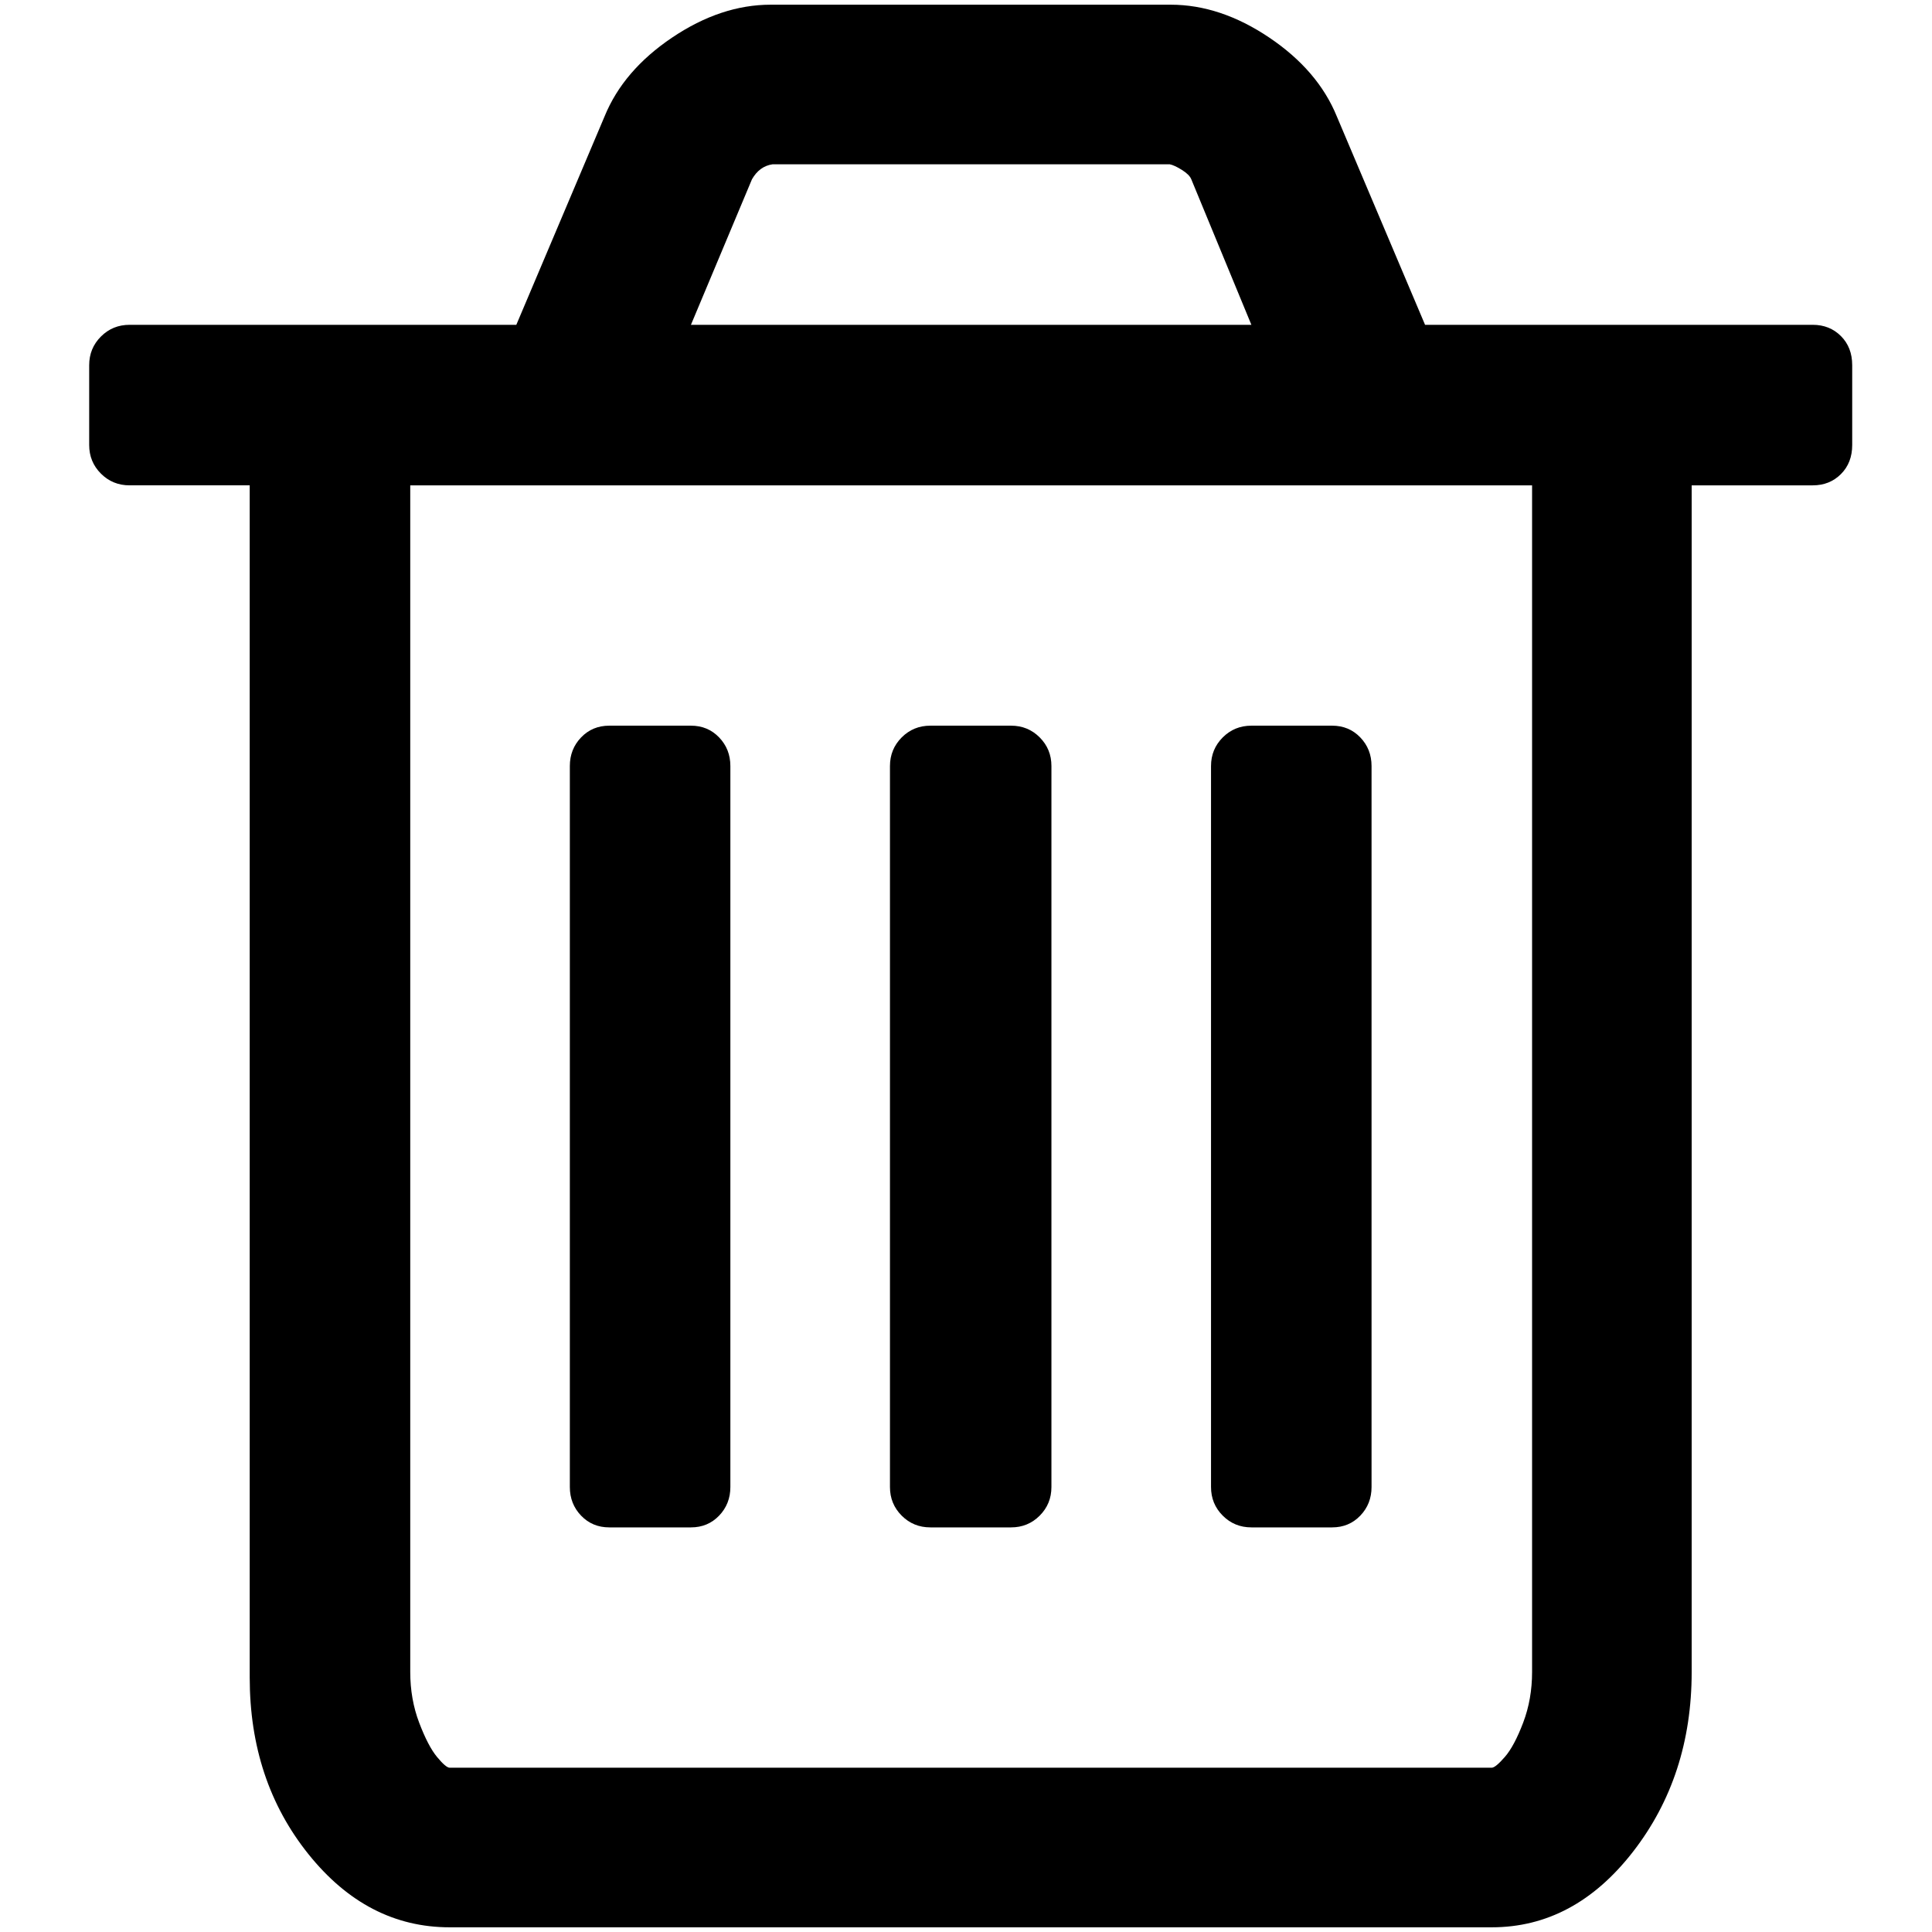 <?xml version="1.0" standalone="no"?>
<!DOCTYPE svg PUBLIC "-//W3C//DTD SVG 1.1//EN" "http://www.w3.org/Graphics/SVG/1.1/DTD/svg11.dtd" >
<svg xmlns="http://www.w3.org/2000/svg" xmlns:xlink="http://www.w3.org/1999/xlink" version="1.1" width="2048" height="2048" viewBox="-10 0 2058 2048">
   <path fill="currentColor"
d="M768 811v768q0 18 -12 30.5t-30 12.5h-87q-18 0 -30 -12.5t-12 -30.5v-768q0 -18 12 -30.5t30 -12.5h87q18 0 30 12.5t12 30.5zM1110 811v768q0 18 -12.5 30.5t-30.5 12.5h-86q-18 0 -30.5 -12.5t-12.5 -30.5v-768q0 -18 12.5 -30.5t30.5 -12.5h86q18 0 30.5 12.5
t12.5 30.5zM1451 811v768q0 18 -12 30.5t-30 12.5h-86q-18 0 -30.5 -12.5t-12.5 -30.5v-768q0 -18 12.5 -30.5t30.5 -12.5h86q18 0 30 12.5t12 30.5zM1622 1776v-1264h-1195v1264q0 29 9.5 54t19 36.5t13.5 11.5h1110q4 0 14 -11.5t19.5 -36.5t9.5 -54zM726 341h597
l-64 -155q-2 -5 -10 -10t-13 -6h-423q-14 2 -22 16zM1963 384v85q0 19 -12 31t-30 12h-129v1264q0 111 -62.5 191.5t-150.5 80.5h-1110q-88 0 -150.5 -78t-62.5 -188v-1270h-128q-18 0 -30.5 -12.5t-12.5 -30.5v-85q0 -18 12.5 -30.5t30.5 -12.5h412l94 -222q20 -49 72 -84
t105 -35h426q53 0 105 35t72 84l94 222h413q18 0 30 12t12 31z" />
</svg>
